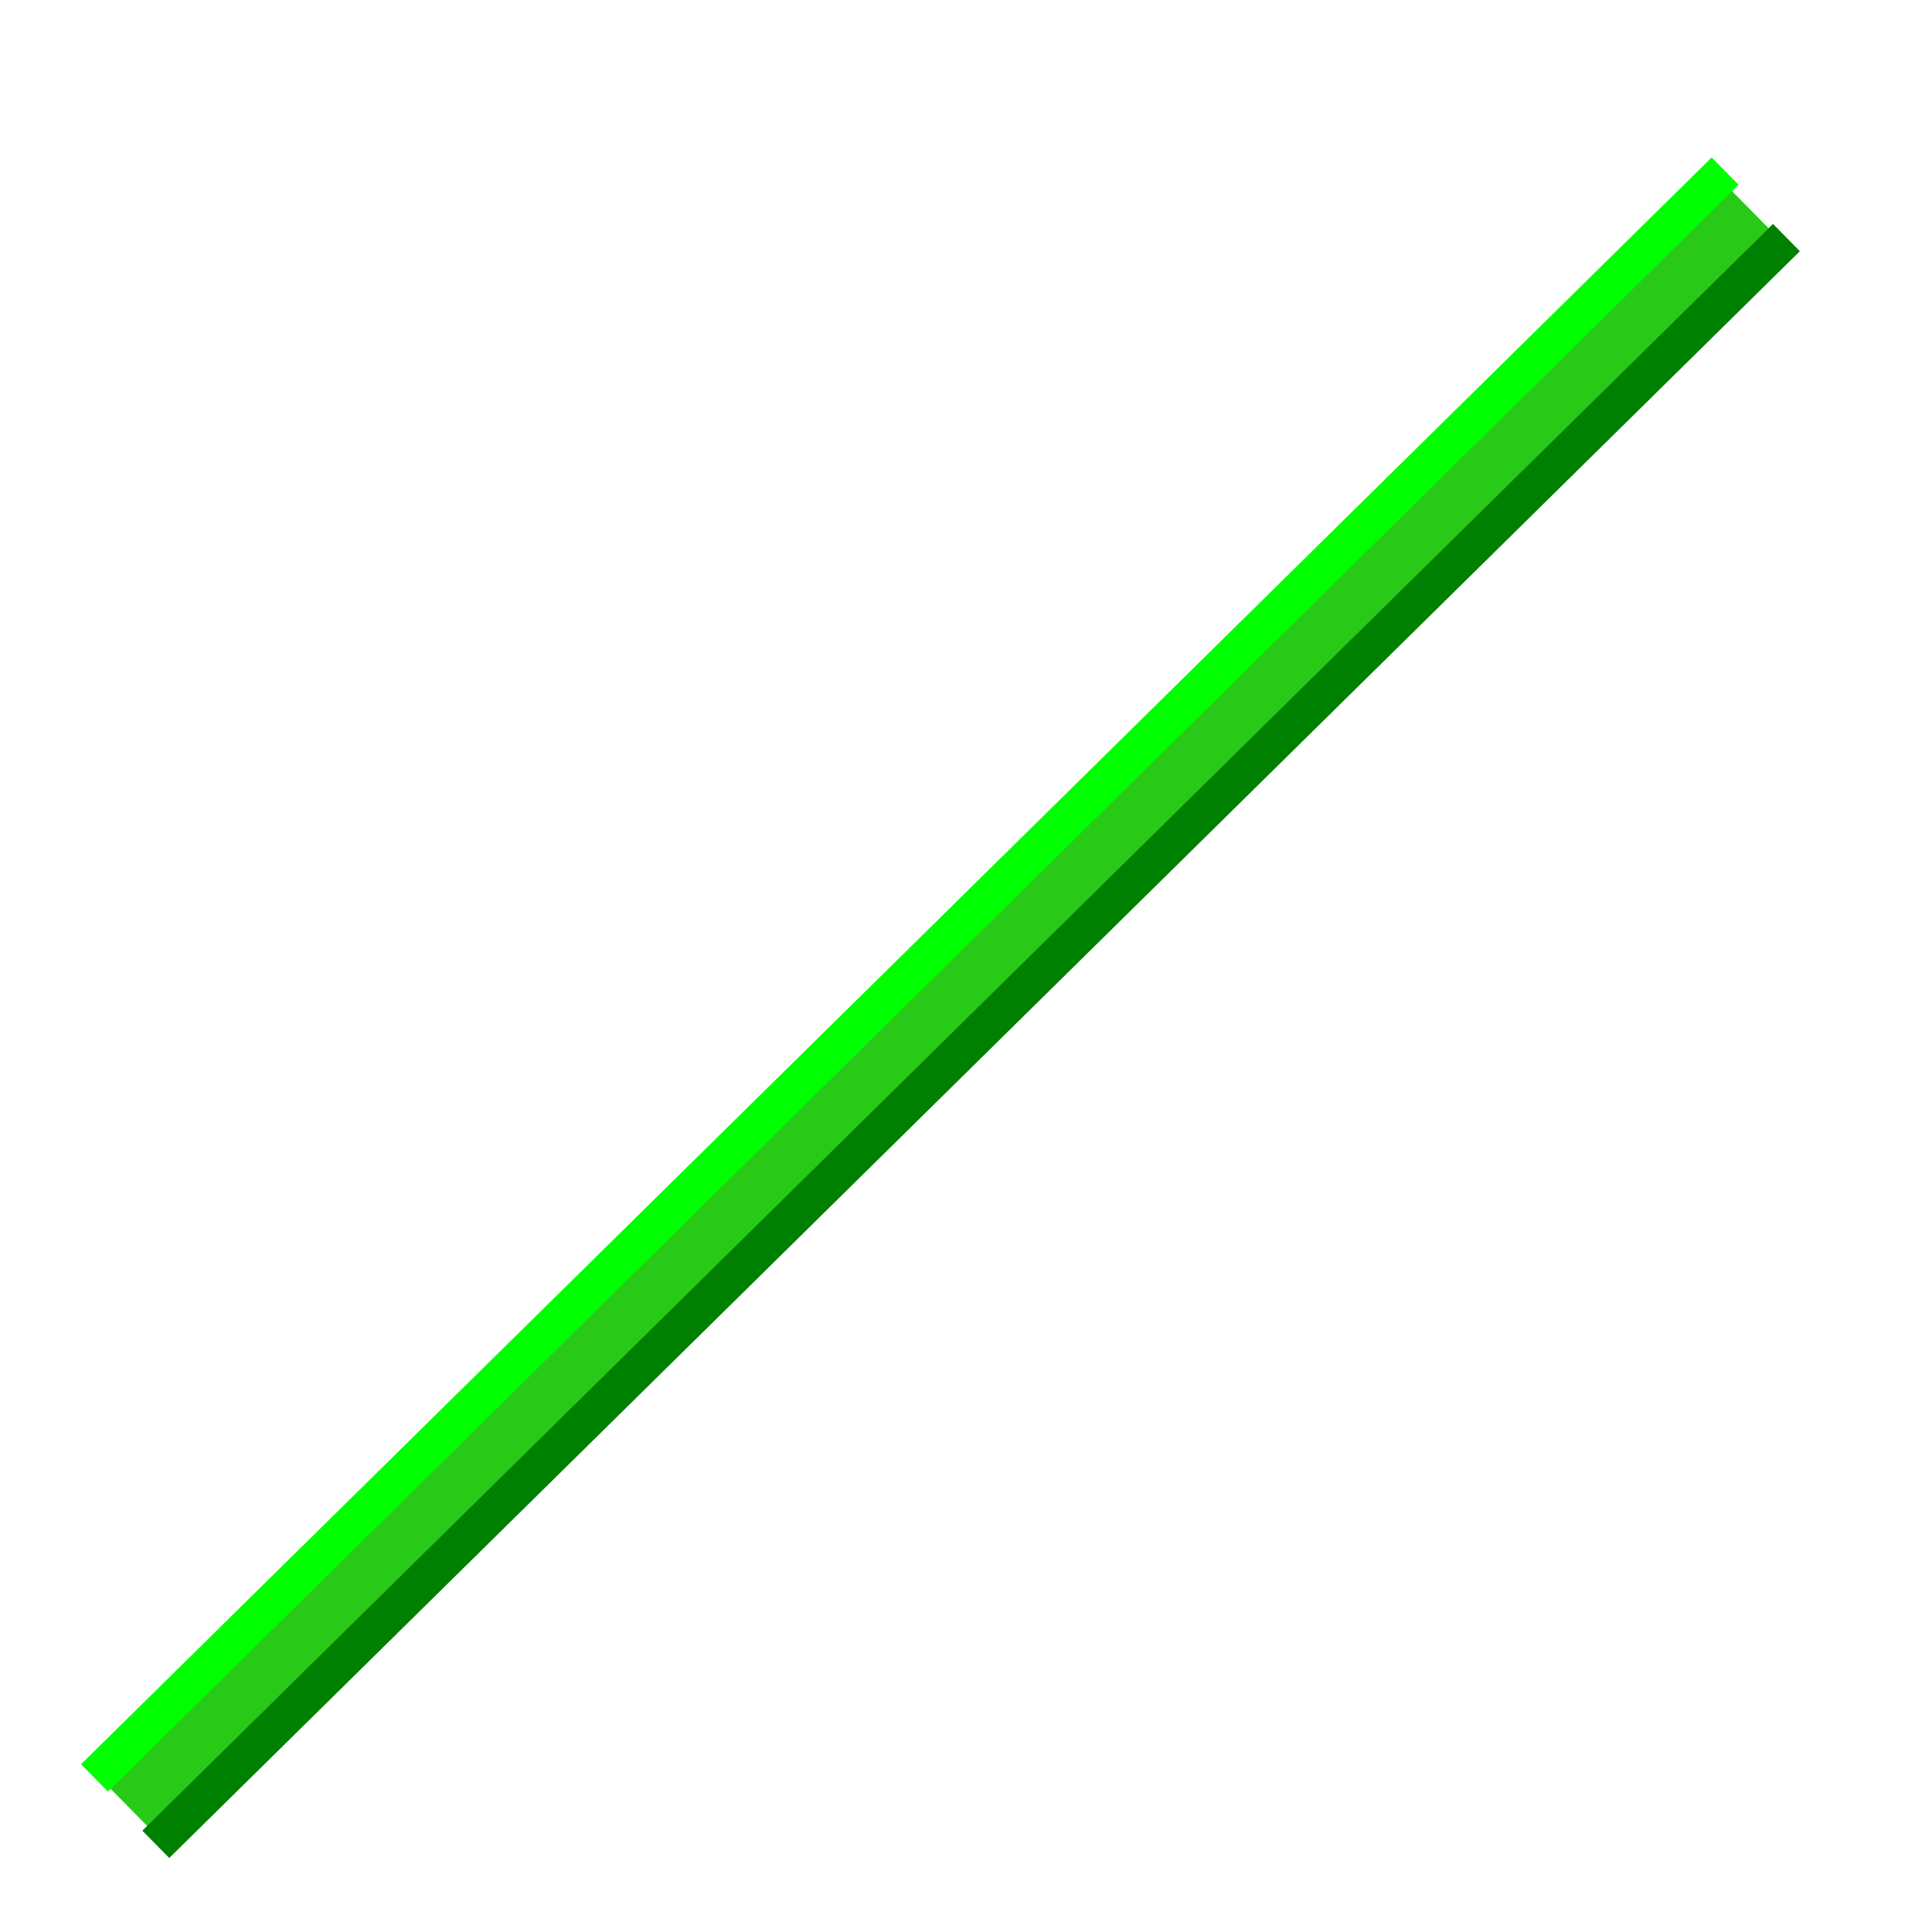 <?xml version="1.0" encoding="UTF-8" standalone="no"?>
<!-- Created with Inkscape (http://www.inkscape.org/) -->

<svg
   xmlns:osb="http://www.openswatchbook.org/uri/2009/osb"
   xmlns:dc="http://purl.org/dc/elements/1.1/"
   xmlns:cc="http://creativecommons.org/ns#"
   xmlns:rdf="http://www.w3.org/1999/02/22-rdf-syntax-ns#"
   xmlns:svg="http://www.w3.org/2000/svg"
   xmlns="http://www.w3.org/2000/svg"
   xmlns:xlink="http://www.w3.org/1999/xlink"
   xmlns:sodipodi="http://sodipodi.sourceforge.net/DTD/sodipodi-0.dtd"
   xmlns:inkscape="http://www.inkscape.org/namespaces/inkscape"
   width="48px"
   height="48px"
   id="svg2992"
   version="1.1"
   inkscape:version="0.48.3.1 r9886"
   sodipodi:docname="geda_line_48x48.svg">
  <defs
     id="defs2994">
    <marker
       inkscape:stockid="Arrow1Lstart"
       orient="auto"
       refY="0.0"
       refX="0.0"
       id="Arrow1Lstart"
       style="overflow:visible">
      <path
         id="path4002"
         d="M 0.0,0.0 L 5.0,-5.0 L -12.5,0.0 L 5.0,5.0 L 0.0,0.0 z "
         style="fill-rule:evenodd;stroke:#000000;stroke-width:1.0pt"
         transform="scale(0.8) translate(12.5,0)" />
    </marker>
    <linearGradient
       id="linearGradient3790">
      <stop
         style="stop-color:#1fff0f;stop-opacity:0.942;"
         offset="0"
         id="stop3792" />
      <stop
         id="stop4626"
         offset="0.5"
         style="stop-color:#0fff07;stop-opacity:0.478;" />
      <stop
         style="stop-color:#00ff00;stop-opacity:0;"
         offset="1"
         id="stop3794" />
    </linearGradient>
    <linearGradient
       id="linearGradient3760"
       osb:paint="solid">
      <stop
         style="stop-color:#008000;stop-opacity:1;"
         offset="0"
         id="stop3762" />
    </linearGradient>
    <radialGradient
       inkscape:collect="always"
       xlink:href="#linearGradient3790"
       id="radialGradient4624"
       cx="22.127"
       cy="24.188"
       fx="22.127"
       fy="24.188"
       r="20.595"
       gradientTransform="matrix(1,0,0,0.992,0,0.202)"
       gradientUnits="userSpaceOnUse" />
  </defs>
  <sodipodi:namedview
     id="base"
     pagecolor="#ffffff"
     bordercolor="#666666"
     borderopacity="1.0"
     inkscape:pageopacity="0.0"
     inkscape:pageshadow="2"
     inkscape:zoom="11.8125"
     inkscape:cx="21.460318"
     inkscape:cy="24"
     inkscape:current-layer="layer1"
     showgrid="true"
     inkscape:grid-bbox="true"
     inkscape:document-units="px"
     inkscape:window-width="1278"
     inkscape:window-height="850"
     inkscape:window-x="363"
     inkscape:window-y="90"
     inkscape:window-maximized="0" />
  <g
     id="layer1"
     inkscape:label="Layer 1"
     inkscape:groupmode="layer">
    <path
       style="fill:#008000;fill-opacity:1;stroke:#14c500;stroke-width:1.476;stroke-linecap:butt;stroke-linejoin:miter;stroke-miterlimit:4;stroke-opacity:0.908;stroke-dasharray:none"
       d="M 3.163,44.864 43.425,5.147"
       id="path3774"
       inkscape:connector-curvature="0"
       inkscape:transform-center-x="-1.3447823"
       inkscape:transform-center-y="1.2267489" />
    <path
       style="fill:#008000;stroke:#008000;stroke-width:0.953px;stroke-linecap:butt;stroke-linejoin:miter;stroke-opacity:1"
       d="M 3.871,45.822 44.383,5.902"
       id="path3806"
       inkscape:connector-curvature="0" />
    <path
       style="fill:#00ff00;stroke:#00ff00;stroke-width:0.953px;stroke-linecap:butt;stroke-linejoin:miter;stroke-opacity:1"
       d="M 2.347,44.172 42.86,4.252"
       id="path3806-9"
       inkscape:connector-curvature="0" />
  </g>
</svg>
